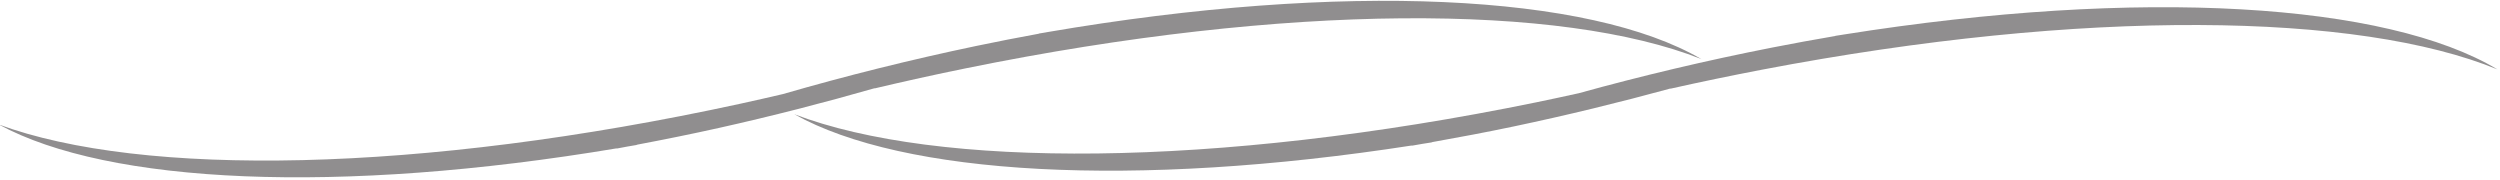 <?xml version="1.0" encoding="UTF-8" standalone="no"?>
<!DOCTYPE svg PUBLIC "-//W3C//DTD SVG 1.1//EN" "http://www.w3.org/Graphics/SVG/1.1/DTD/svg11.dtd">
<svg width="100%" height="100%" viewBox="0 0 194 14" version="1.1" xmlns="http://www.w3.org/2000/svg" xmlns:xlink="http://www.w3.org/1999/xlink" xml:space="preserve" xmlns:serif="http://www.serif.com/" style="fill-rule:evenodd;clip-rule:evenodd;stroke-linejoin:round;stroke-miterlimit:2;">
    <g transform="matrix(1,0,0,1,-367.277,-396.227)">
        <g transform="matrix(1.333,0,0,-1.333,0,650.667)">
            <g id="path42" transform="matrix(0.1,0,0,0.1,0,0)">
                <path d="M4209.13,1868.38C4128.14,1901.65 3968.64,1904.05 3781.17,1868.24C3763.14,1864.8 3745.27,1861.09 3727.64,1857.13C3727.71,1857.17 3727.73,1857.23 3727.75,1857.27C3698.21,1849.19 3667.82,1841.77 3636.77,1835.23C3620.68,1831.85 3604.86,1828.86 3589.23,1826.09C3588.98,1826.01 3588.75,1825.95 3588.52,1825.85C3586.75,1825.56 3585,1825.3 3583.23,1825.02C3581.11,1824.65 3578.92,1824.23 3576.79,1823.89C3577.02,1823.96 3577.27,1824.05 3577.51,1824.13C3414.8,1798.88 3280.91,1806.85 3217.63,1842.3C3300.64,1810.6 3461.7,1810.73 3649.44,1849.18C3657.78,1850.89 3666.06,1852.69 3674.31,1854.5C3710.69,1864.57 3748.51,1873.55 3787.27,1881.16C3799.48,1883.56 3811.53,1885.74 3823.47,1887.79C3823.61,1887.84 3823.75,1887.88 3823.88,1887.94C3825.11,1888.14 3826.33,1888.32 3827.55,1888.51C3827.88,1888.57 3828.23,1888.63 3828.55,1888.68C3828.54,1888.68 3828.51,1888.66 3828.47,1888.66C4001.96,1916.27 4144.75,1907 4209.13,1868.38" style="fill:rgb(35,31,32);fill-opacity:0.5;fill-rule:nonzero;"/>
            </g>
            <g id="path44" transform="matrix(0.1,0,0,0.1,0,0)">
                <path d="M3745.69,1874.39C3664.31,1906.68 3504.8,1907.15 3317.77,1869.06C3299.77,1865.41 3281.95,1861.46 3264.39,1857.3C3264.43,1857.34 3264.46,1857.4 3264.48,1857.44C3235.05,1849 3204.76,1841.21 3173.78,1834.3C3157.73,1830.72 3141.94,1827.54 3126.34,1824.59C3126.11,1824.49 3125.87,1824.43 3125.64,1824.34C3123.88,1824.02 3122.13,1823.75 3120.37,1823.44C3118.23,1823.05 3116.05,1822.6 3113.94,1822.23C3114.17,1822.3 3114.41,1822.4 3114.66,1822.48C2952.27,1795.25 2818.29,1801.6 2754.58,1836.29C2837.96,1805.59 2999.02,1807.68 3186.28,1848.4C3194.6,1850.21 3202.85,1852.11 3211.07,1854.02C3247.34,1864.53 3285.04,1873.96 3323.7,1882.05C3335.89,1884.61 3347.91,1886.93 3359.84,1889.12C3359.95,1889.18 3360.11,1889.22 3360.23,1889.28C3361.46,1889.49 3362.68,1889.69 3363.89,1889.88C3364.23,1889.96 3364.57,1890.02 3364.89,1890.08C3364.88,1890.08 3364.84,1890.06 3364.81,1890.06C3537.96,1919.77 3680.85,1912.23 3745.69,1874.39" style="fill:rgb(35,31,32);fill-opacity:0.5;fill-rule:nonzero;"/>
            </g>
        </g>
    </g>
</svg>
